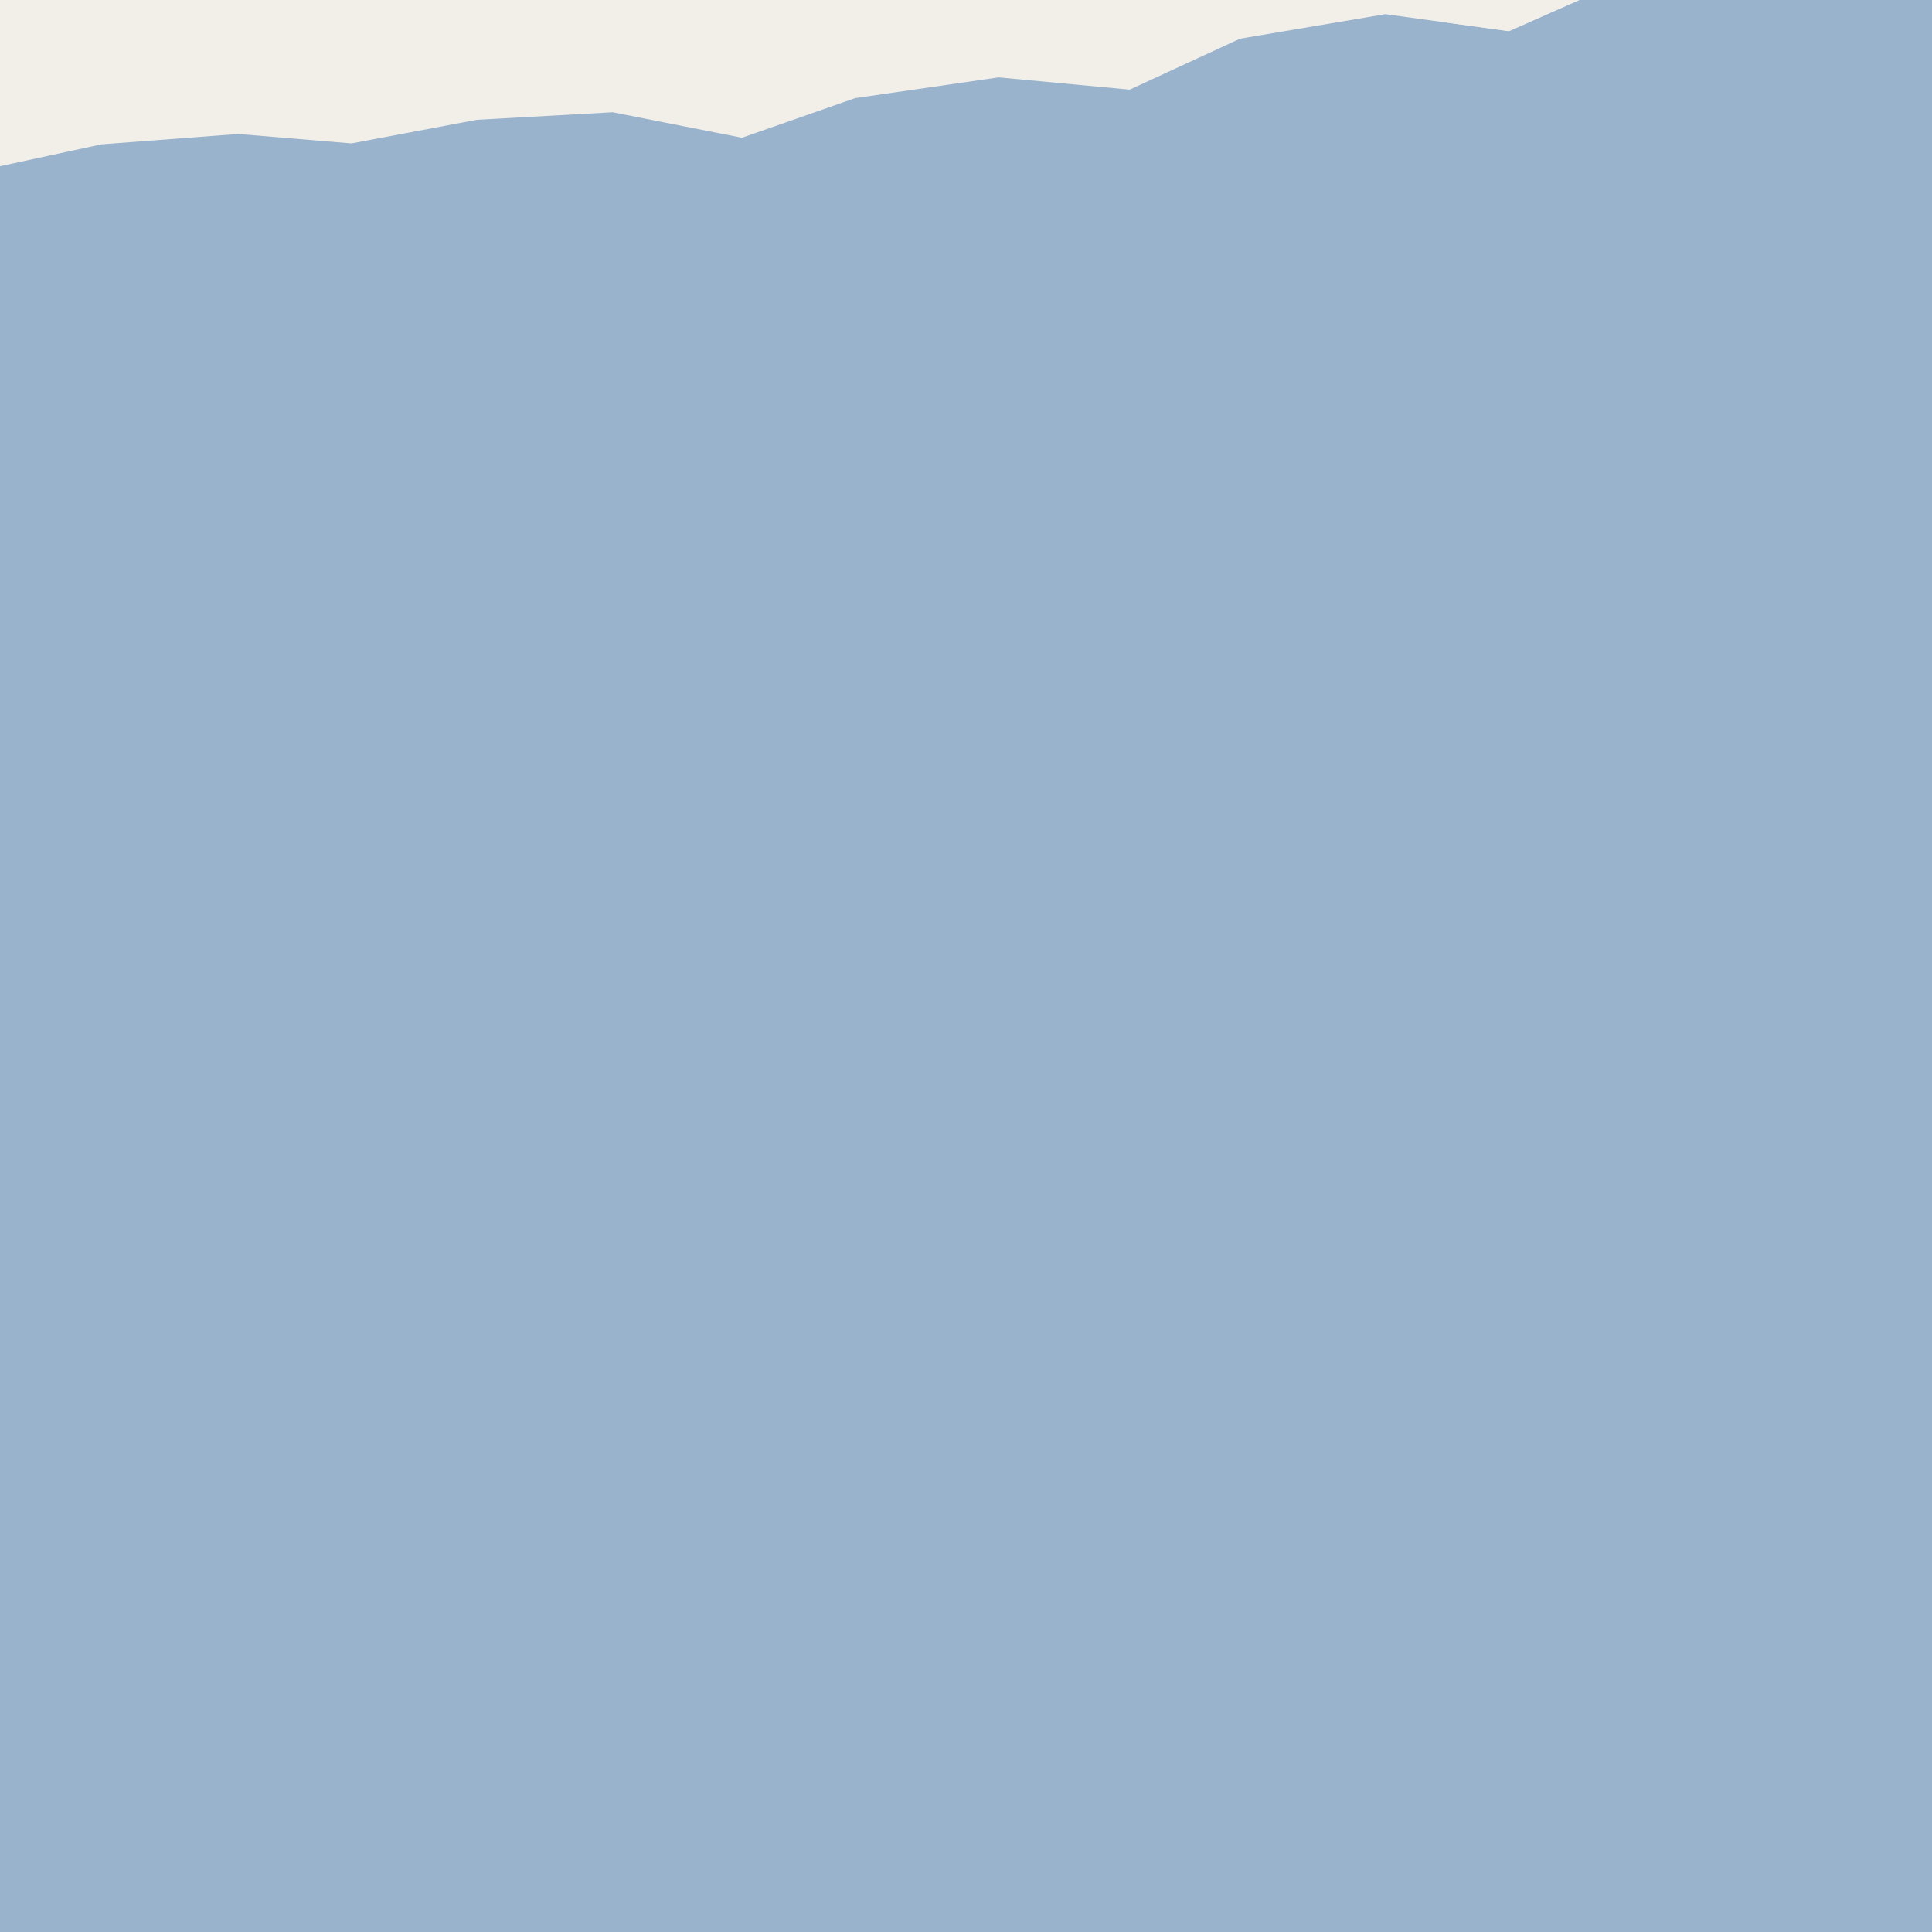 <?xml version="1.0" encoding="UTF-8"?>
<svg xmlns="http://www.w3.org/2000/svg" xmlns:xlink="http://www.w3.org/1999/xlink" width="256pt" height="256pt" viewBox="0 0 256 256" version="1.1">
<g id="surface2">
<rect x="0" y="0" width="256" height="256" style="fill:rgb(60%,70.196%,80%);fill-opacity:1;stroke:none;"/>
<path style=" stroke:none;fill-rule:evenodd;fill:rgb(94.902%,93.725%,91.373%);fill-opacity:1;" d="M 199.938 4.125 L 183.562 1.875 L 164.312 5.125 L 149.688 11.875 L 132.312 10.25 L 113.312 13 L 98.312 18.25 L 81.188 14.871 L 63.184 15.871 L 46.562 19 L 31.562 17.75 L 13.438 19.125 L -3.938 22.871 L -4 22.871 L -4 -4 L 212.488 -4 L 212.488 -1.43 Z M 199.938 4.125 "/>
<path style=" stroke:none;fill-rule:evenodd;fill:rgb(94.902%,93.725%,91.373%);fill-opacity:1;" d="M 259 -4 L 223.07 -4 L 214.062 -2.125 L 199.938 4.125 L 191.555 2.973 L 191.555 -4 Z M 259 -4 "/>
</g>
</svg>

